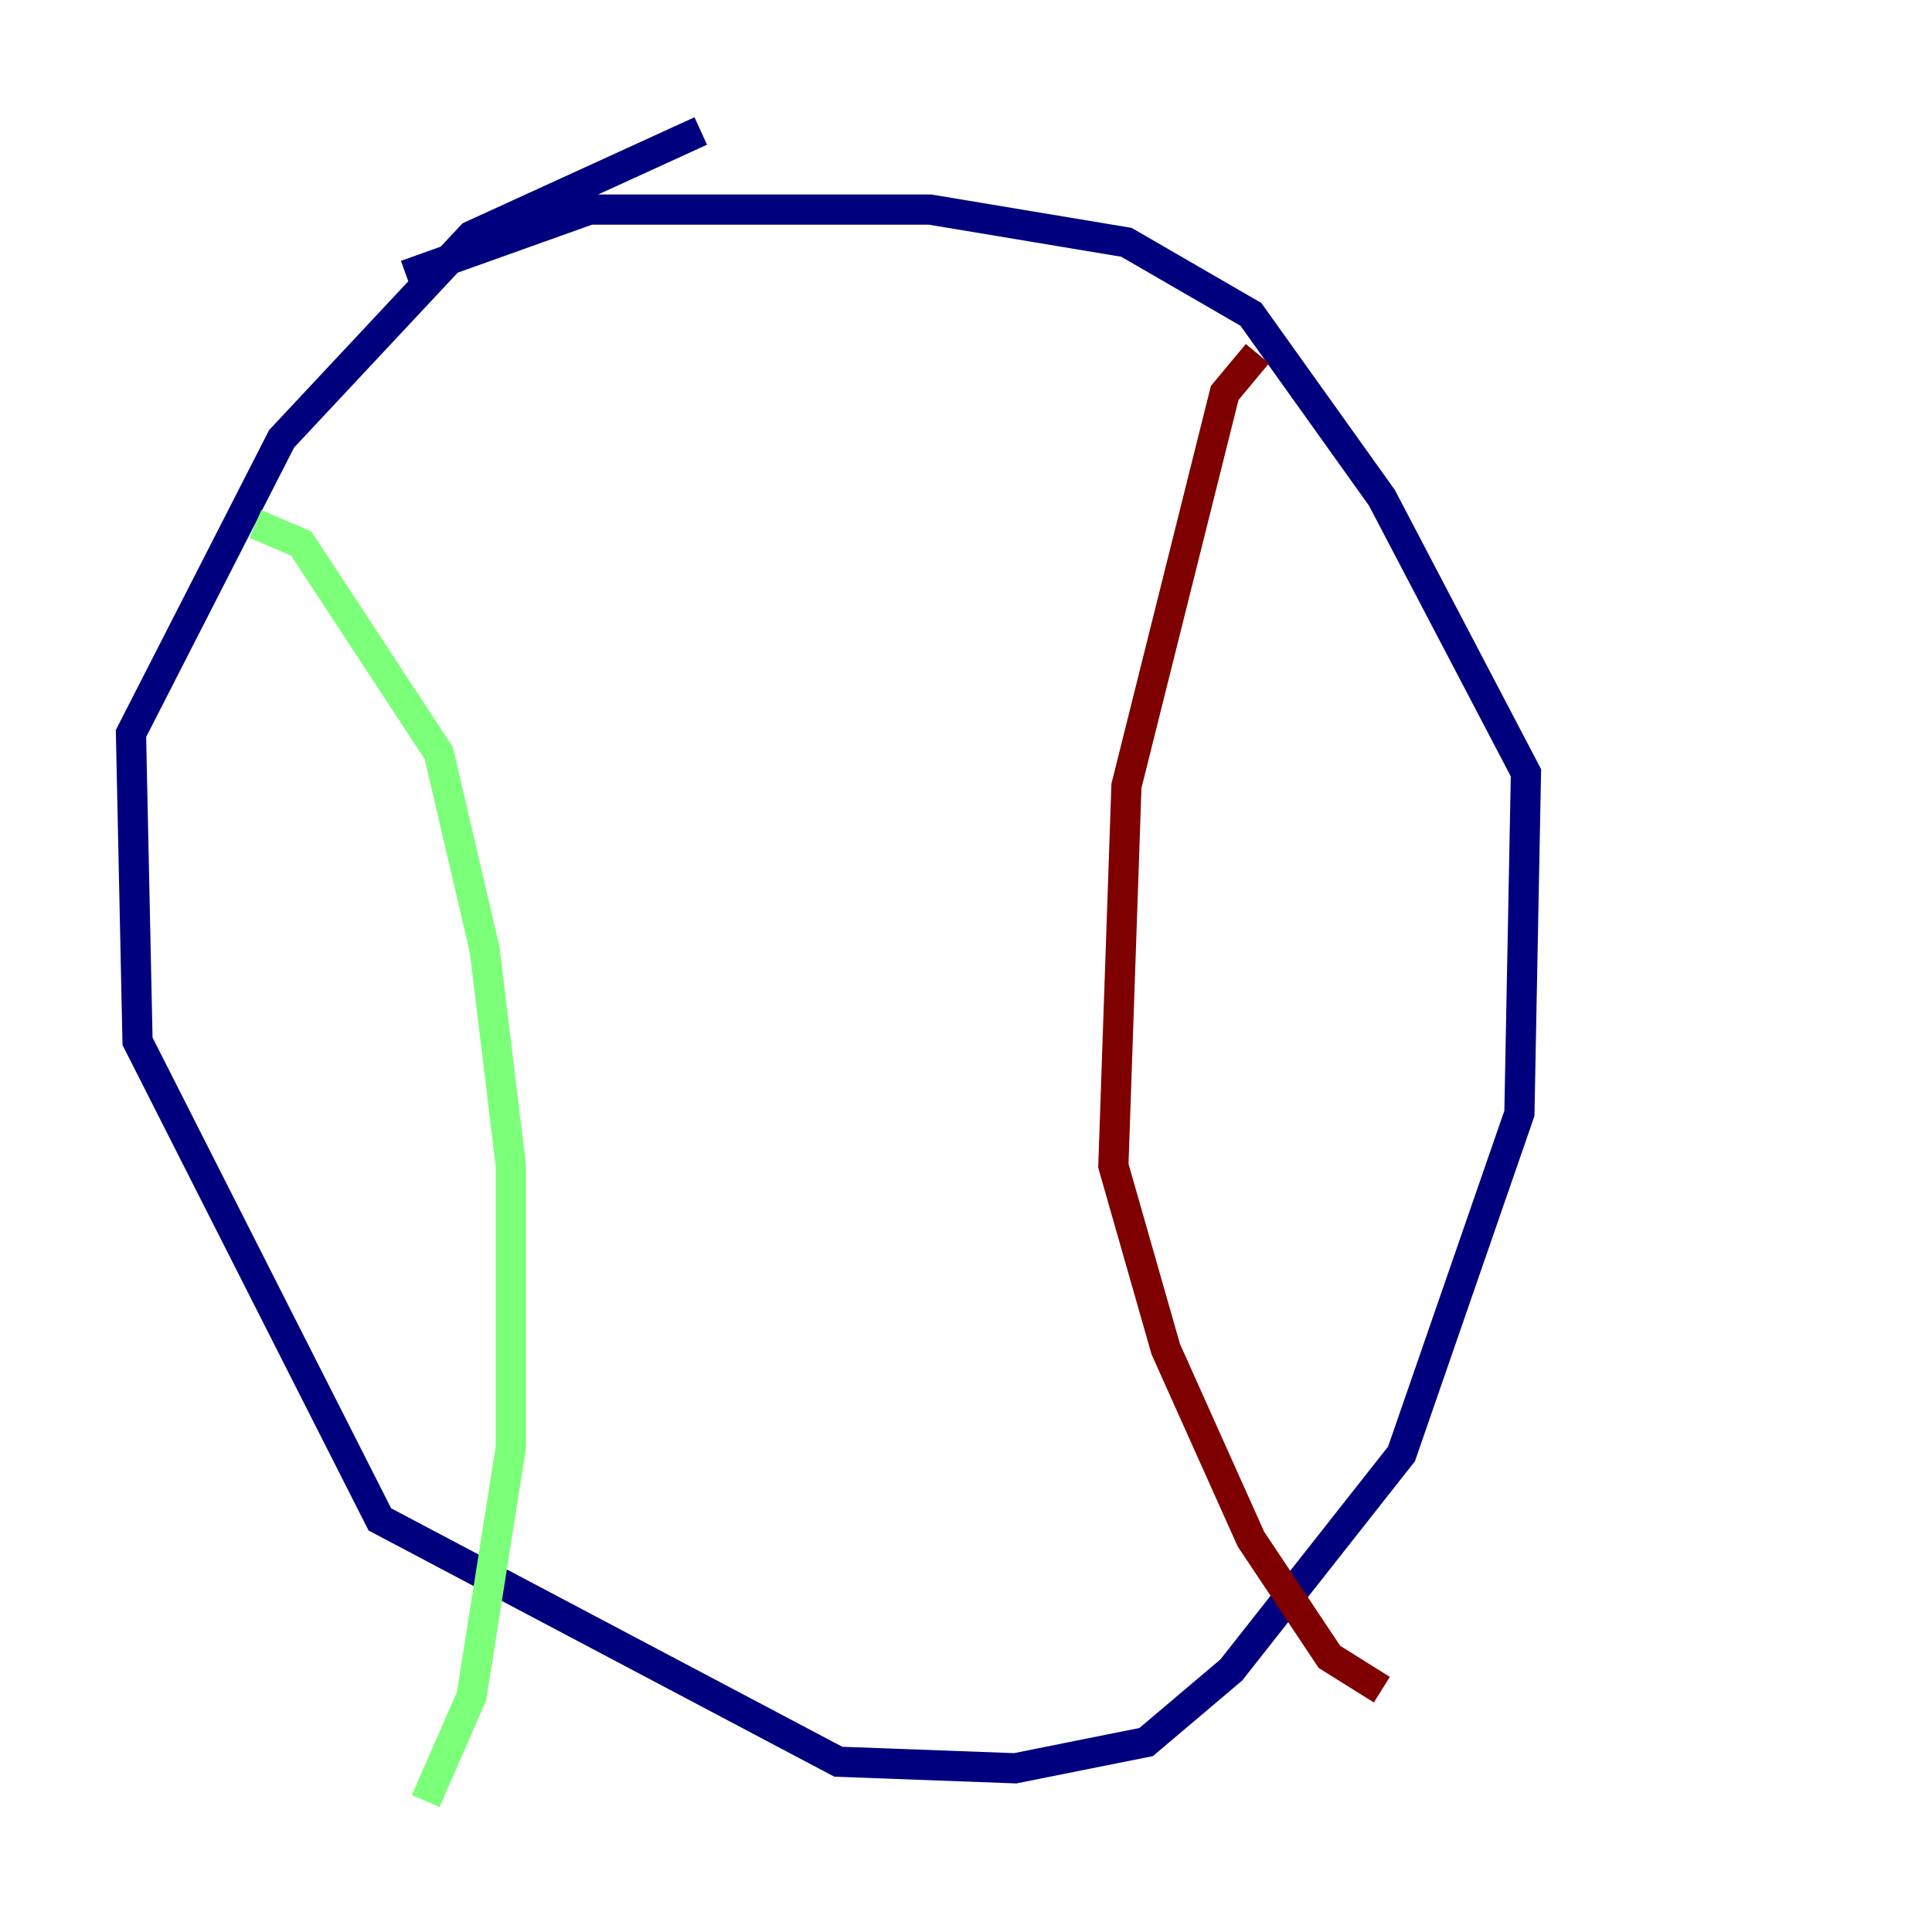 <?xml version="1.0" encoding="utf-8" ?>
<svg baseProfile="tiny" height="128" version="1.2" viewBox="0,0,128,128" width="128" xmlns="http://www.w3.org/2000/svg" xmlns:ev="http://www.w3.org/2001/xml-events" xmlns:xlink="http://www.w3.org/1999/xlink"><defs /><polyline fill="none" points="46.427,8.678 31.241,15.62 18.658,29.071 8.678,48.597 9.112,68.99 25.166,100.664 55.539,116.719 67.254,117.153 75.932,115.417 81.573,110.644 92.854,96.325 100.664,73.763 101.098,51.2 91.552,32.976 82.875,20.827 74.63,16.054 61.614,13.885 39.051,13.885 26.902,18.224" stroke="#00007f" stroke-width="2" /><polyline fill="none" points="16.922,34.712 19.959,36.014 29.071,49.898 32.108,62.915 33.844,77.234 33.844,95.891 31.241,112.38 28.203,119.322" stroke="#7cff79" stroke-width="2" /><polyline fill="none" points="83.308,23.43 81.139,26.034 74.63,52.068 73.763,77.234 77.234,89.383 82.875,101.966 88.081,109.776 91.552,111.946" stroke="#7f0000" stroke-width="2" /></svg>